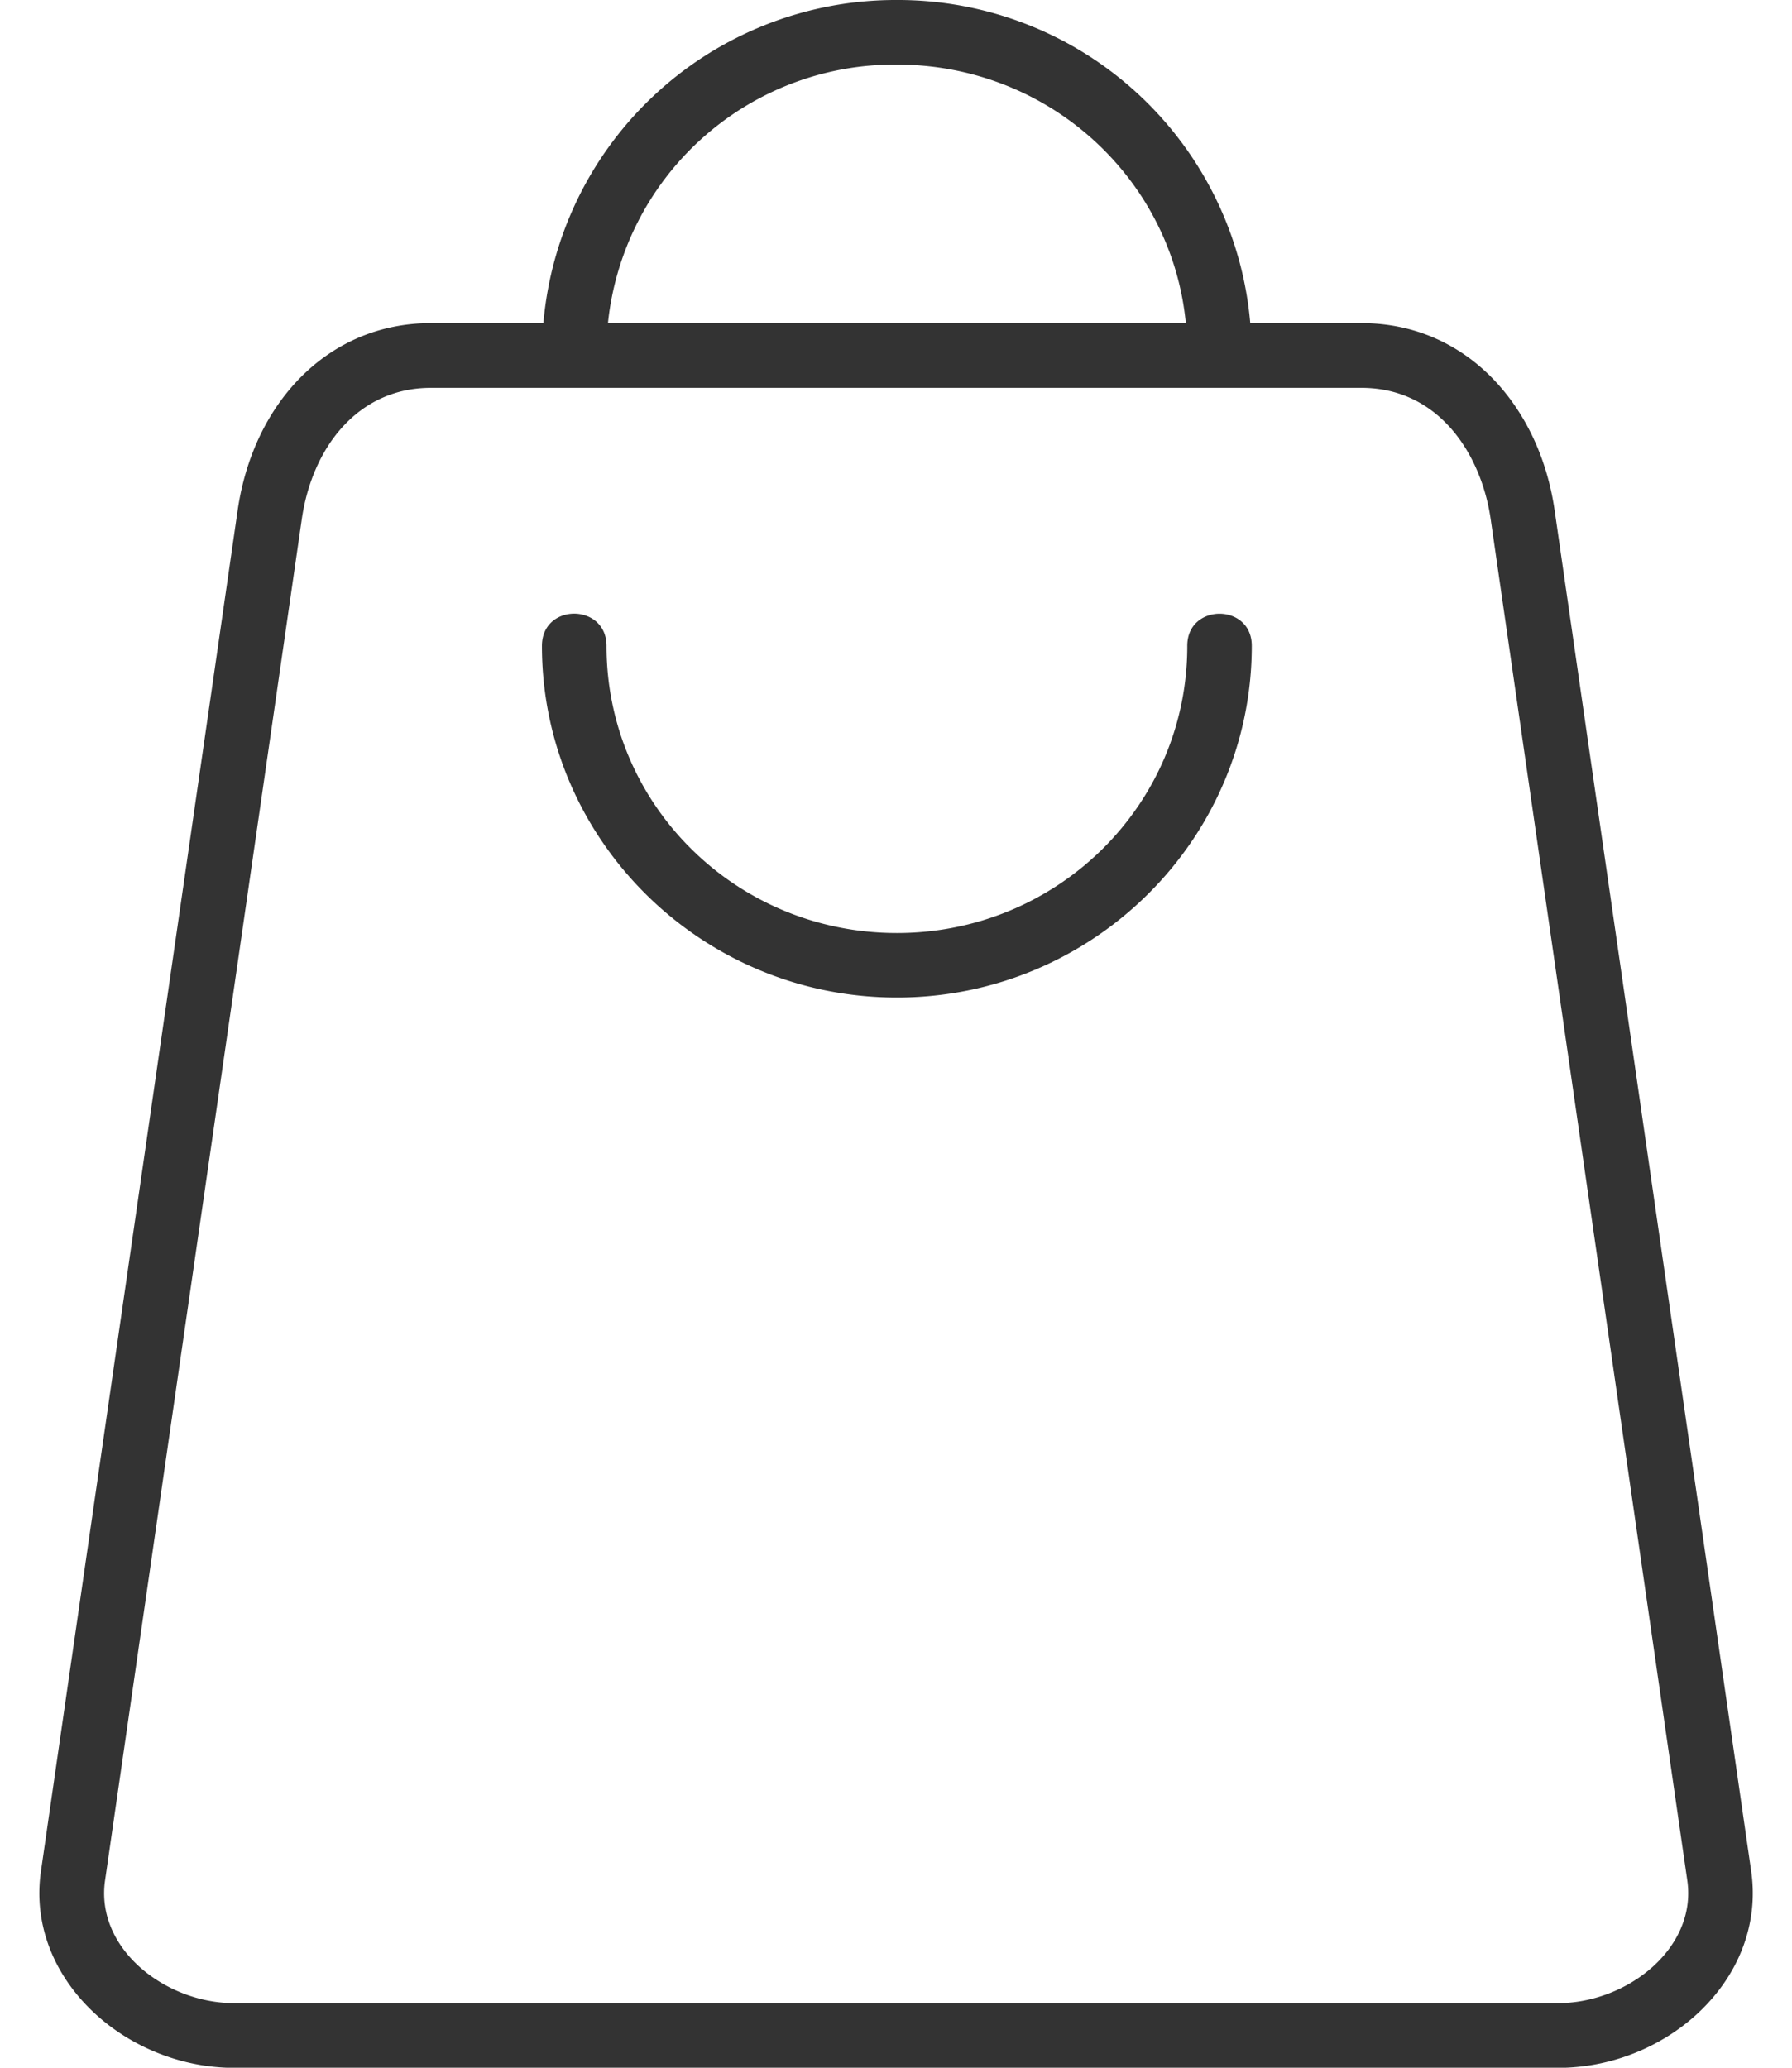 <svg width="26" height="30" fill="none" xmlns="http://www.w3.org/2000/svg"><path d="M13.013 0a5.13 5.13 0 0 0-5.129 4.688H6.251c-1.487 0-2.576 1.152-2.803 2.716L.594 27.149c-.225 1.554 1.222 2.853 2.806 2.853h19.205c1.595 0 3.026-1.3 2.803-2.853L22.556 7.404c-.218-1.508-1.274-2.716-2.803-2.716H18.14A5.13 5.13 0 0 0 13.01 0h.002Zm0 .937c2.194 0 3.987 1.643 4.192 3.75H8.821a4.181 4.181 0 0 1 4.192-3.75Zm-6.762 4.69h13.502c1.121 0 1.74.96 1.876 1.91l2.852 19.747c.142.982-.873 1.779-1.878 1.779H3.398c-1 0-2.016-.792-1.874-1.779L4.378 7.537c.149-1.042.813-1.91 1.873-1.91Zm10.975 3.747c0 2.301-1.878 4.163-4.213 4.163S8.8 11.675 8.8 9.372c0-.623-.937-.627-.937 0 0 2.814 2.314 5.101 5.15 5.101 2.835 0 5.149-2.287 5.149-5.103 0-.621-.936-.621-.936 0v.004Z" fill="#333"/></svg>